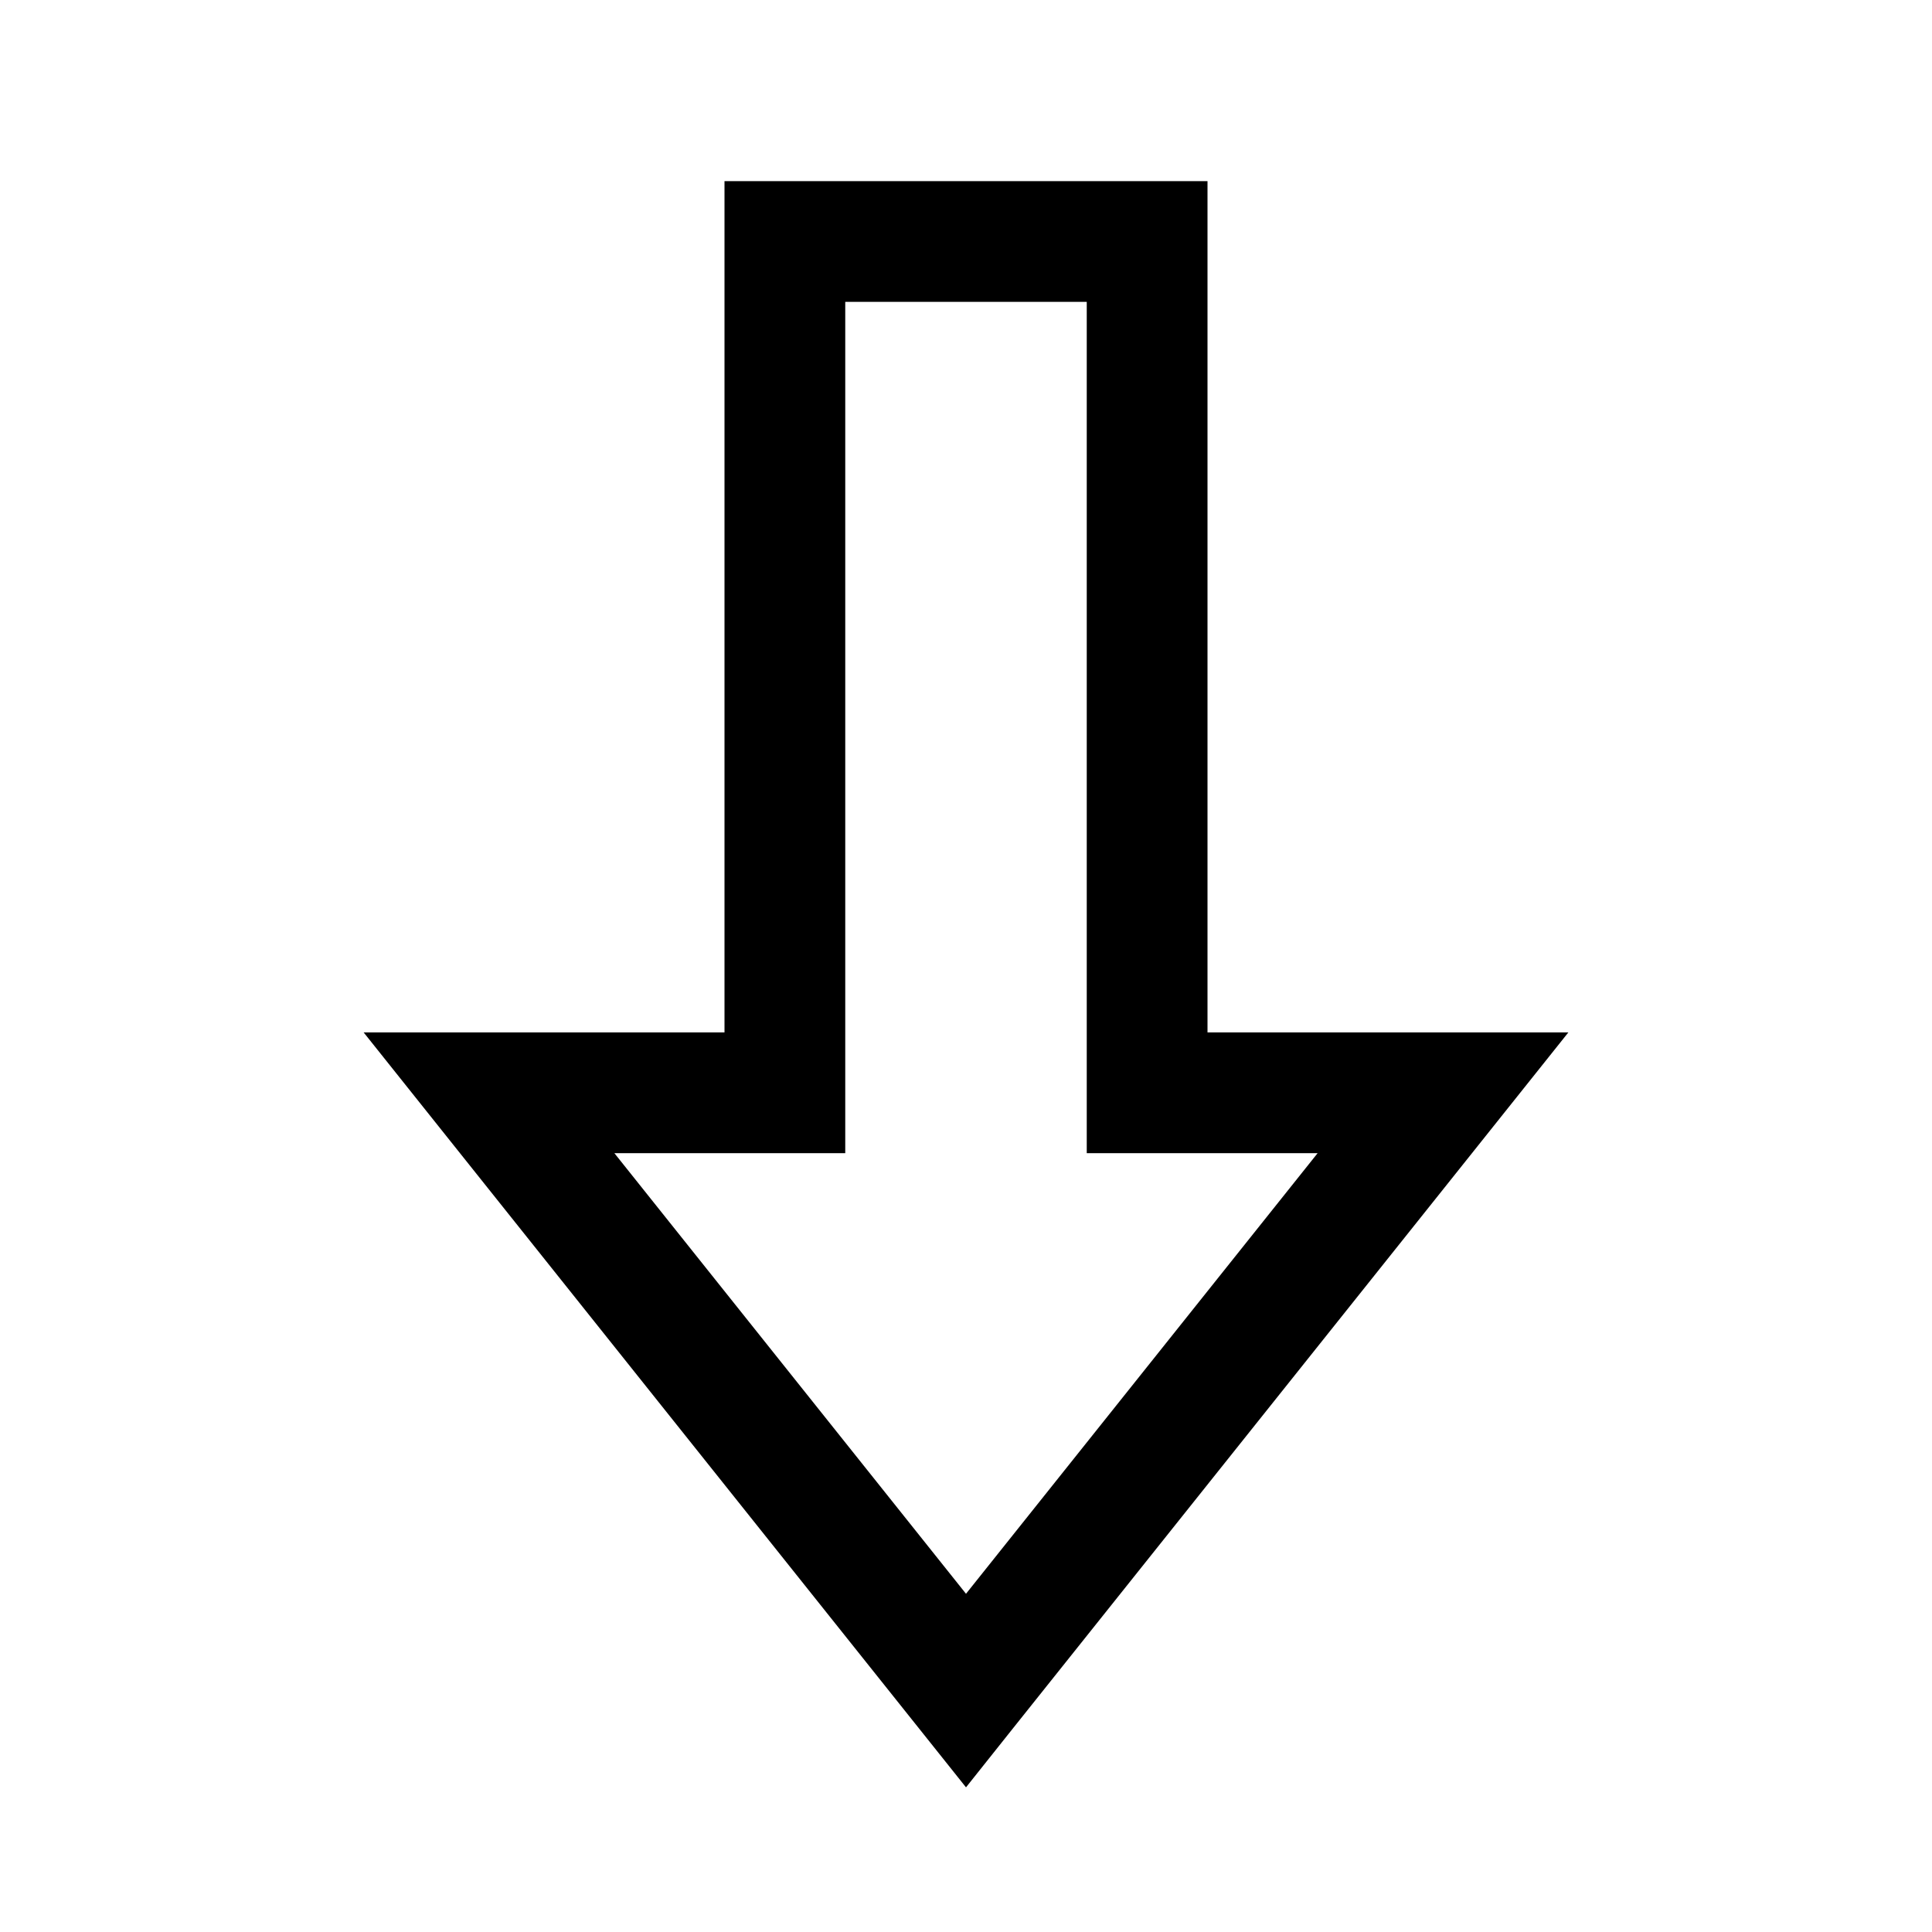 <?xml version="1.0"?>
<svg xmlns="http://www.w3.org/2000/svg" viewBox="0 0 32 32">
    <path d="M 12 3 L 12 17.1 L 6.023 17.1 L 16 29.604 L 16.781 28.623 L 25.977 17.1 L 20 17.1 L 20 3 L 12 3 z M 14 5 L 18 5 L 18 19.1 L 21.824 19.1 L 16 26.398 L 10.176 19.1 L 14 19.1 L 14 5 z" font-weight="400" font-family="sans-serif" white-space="normal" overflow="visible"></path>
</svg>
